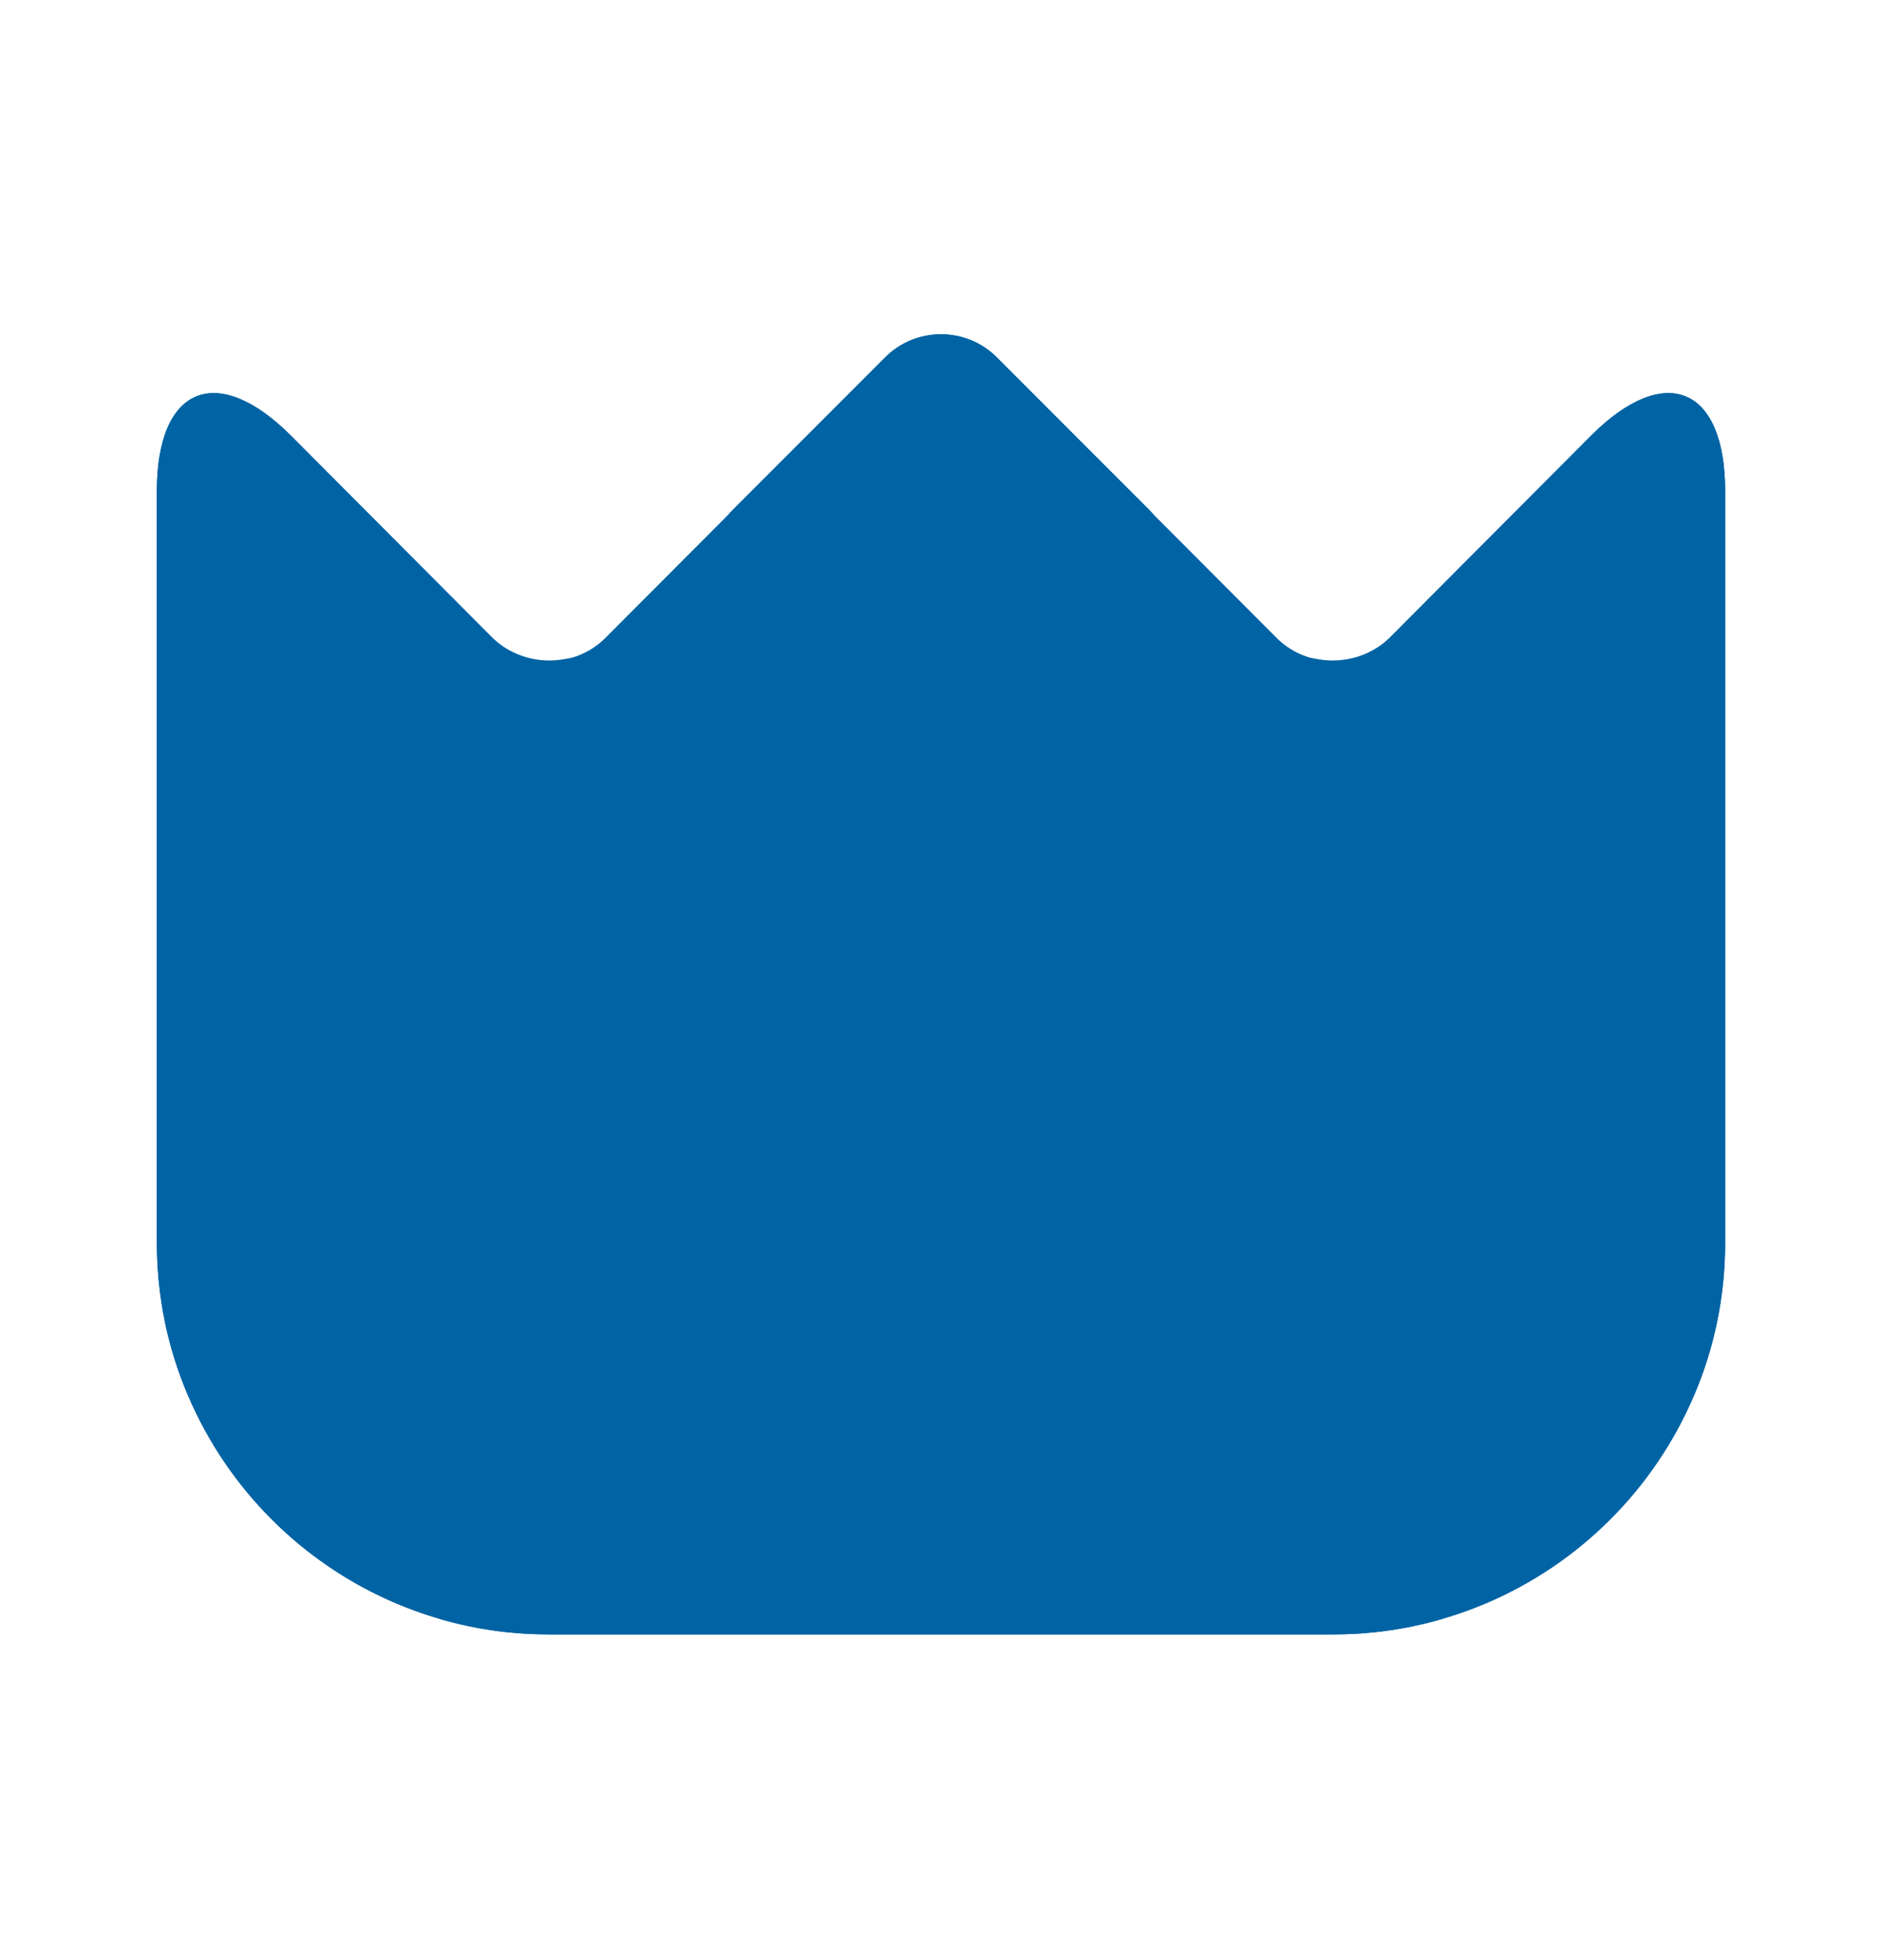 <svg width="24" height="25" viewBox="0 0 24 25" fill="none" xmlns="http://www.w3.org/2000/svg">
<path d="M22 6.266V15.846C22 18.606 19.76 20.846 17 20.846H7C6.54 20.846 6.1 20.786 5.67 20.666C5.05 20.496 4.85 19.706 5.31 19.246L15.94 8.616C16.16 8.396 16.49 8.346 16.8 8.406C17.12 8.466 17.47 8.376 17.72 8.136L20.29 5.556C21.23 4.616 22 4.926 22 6.266Z" fill="#0063A4"/>
<path d="M14.64 7.916L4.17 18.386C3.69 18.866 2.89 18.746 2.57 18.146C2.2 17.466 2 16.676 2 15.846V6.266C2 4.926 2.77 4.616 3.71 5.556L6.29 8.146C6.68 8.526 7.32 8.526 7.71 8.146L11.29 4.556C11.68 4.166 12.32 4.166 12.71 4.556L14.65 6.496C15.03 6.886 15.03 7.526 14.64 7.916Z" fill="#0063A4"/>
<path d="M2 6.266V15.846C2 18.606 4.24 20.846 7 20.846H17C17.46 20.846 17.9 20.786 18.33 20.666C18.95 20.496 19.15 19.706 18.69 19.246L8.06 8.616C7.84 8.396 7.51 8.346 7.2 8.406C6.88 8.466 6.53 8.376 6.28 8.136L3.71 5.556C2.77 4.616 2 4.926 2 6.266Z" fill="#0063A4"/>
<path d="M13.5 14.056C15 13.556 14.5 11.556 14.5 11.056C14.5 10.656 13.167 9.556 12.5 9.056H12C11.5 8.889 10.4 8.656 10 9.056C9.5 9.556 9 10.056 8.5 11.556C8 13.056 9 13.556 9.5 14.556C10 15.556 12 14.556 13.5 14.056Z" fill="#0063A4"/>
<path d="M9.36 7.916L19.83 18.386C20.31 18.866 21.11 18.746 21.43 18.146C21.8 17.466 22 16.676 22 15.846V6.266C22 4.926 21.23 4.616 20.29 5.556L17.71 8.146C17.32 8.526 16.68 8.526 16.29 8.146L12.71 4.556C12.32 4.166 11.68 4.166 11.29 4.556L9.35 6.496C8.97 6.886 8.97 7.526 9.36 7.916Z" fill="#0063A4"/>
</svg>
